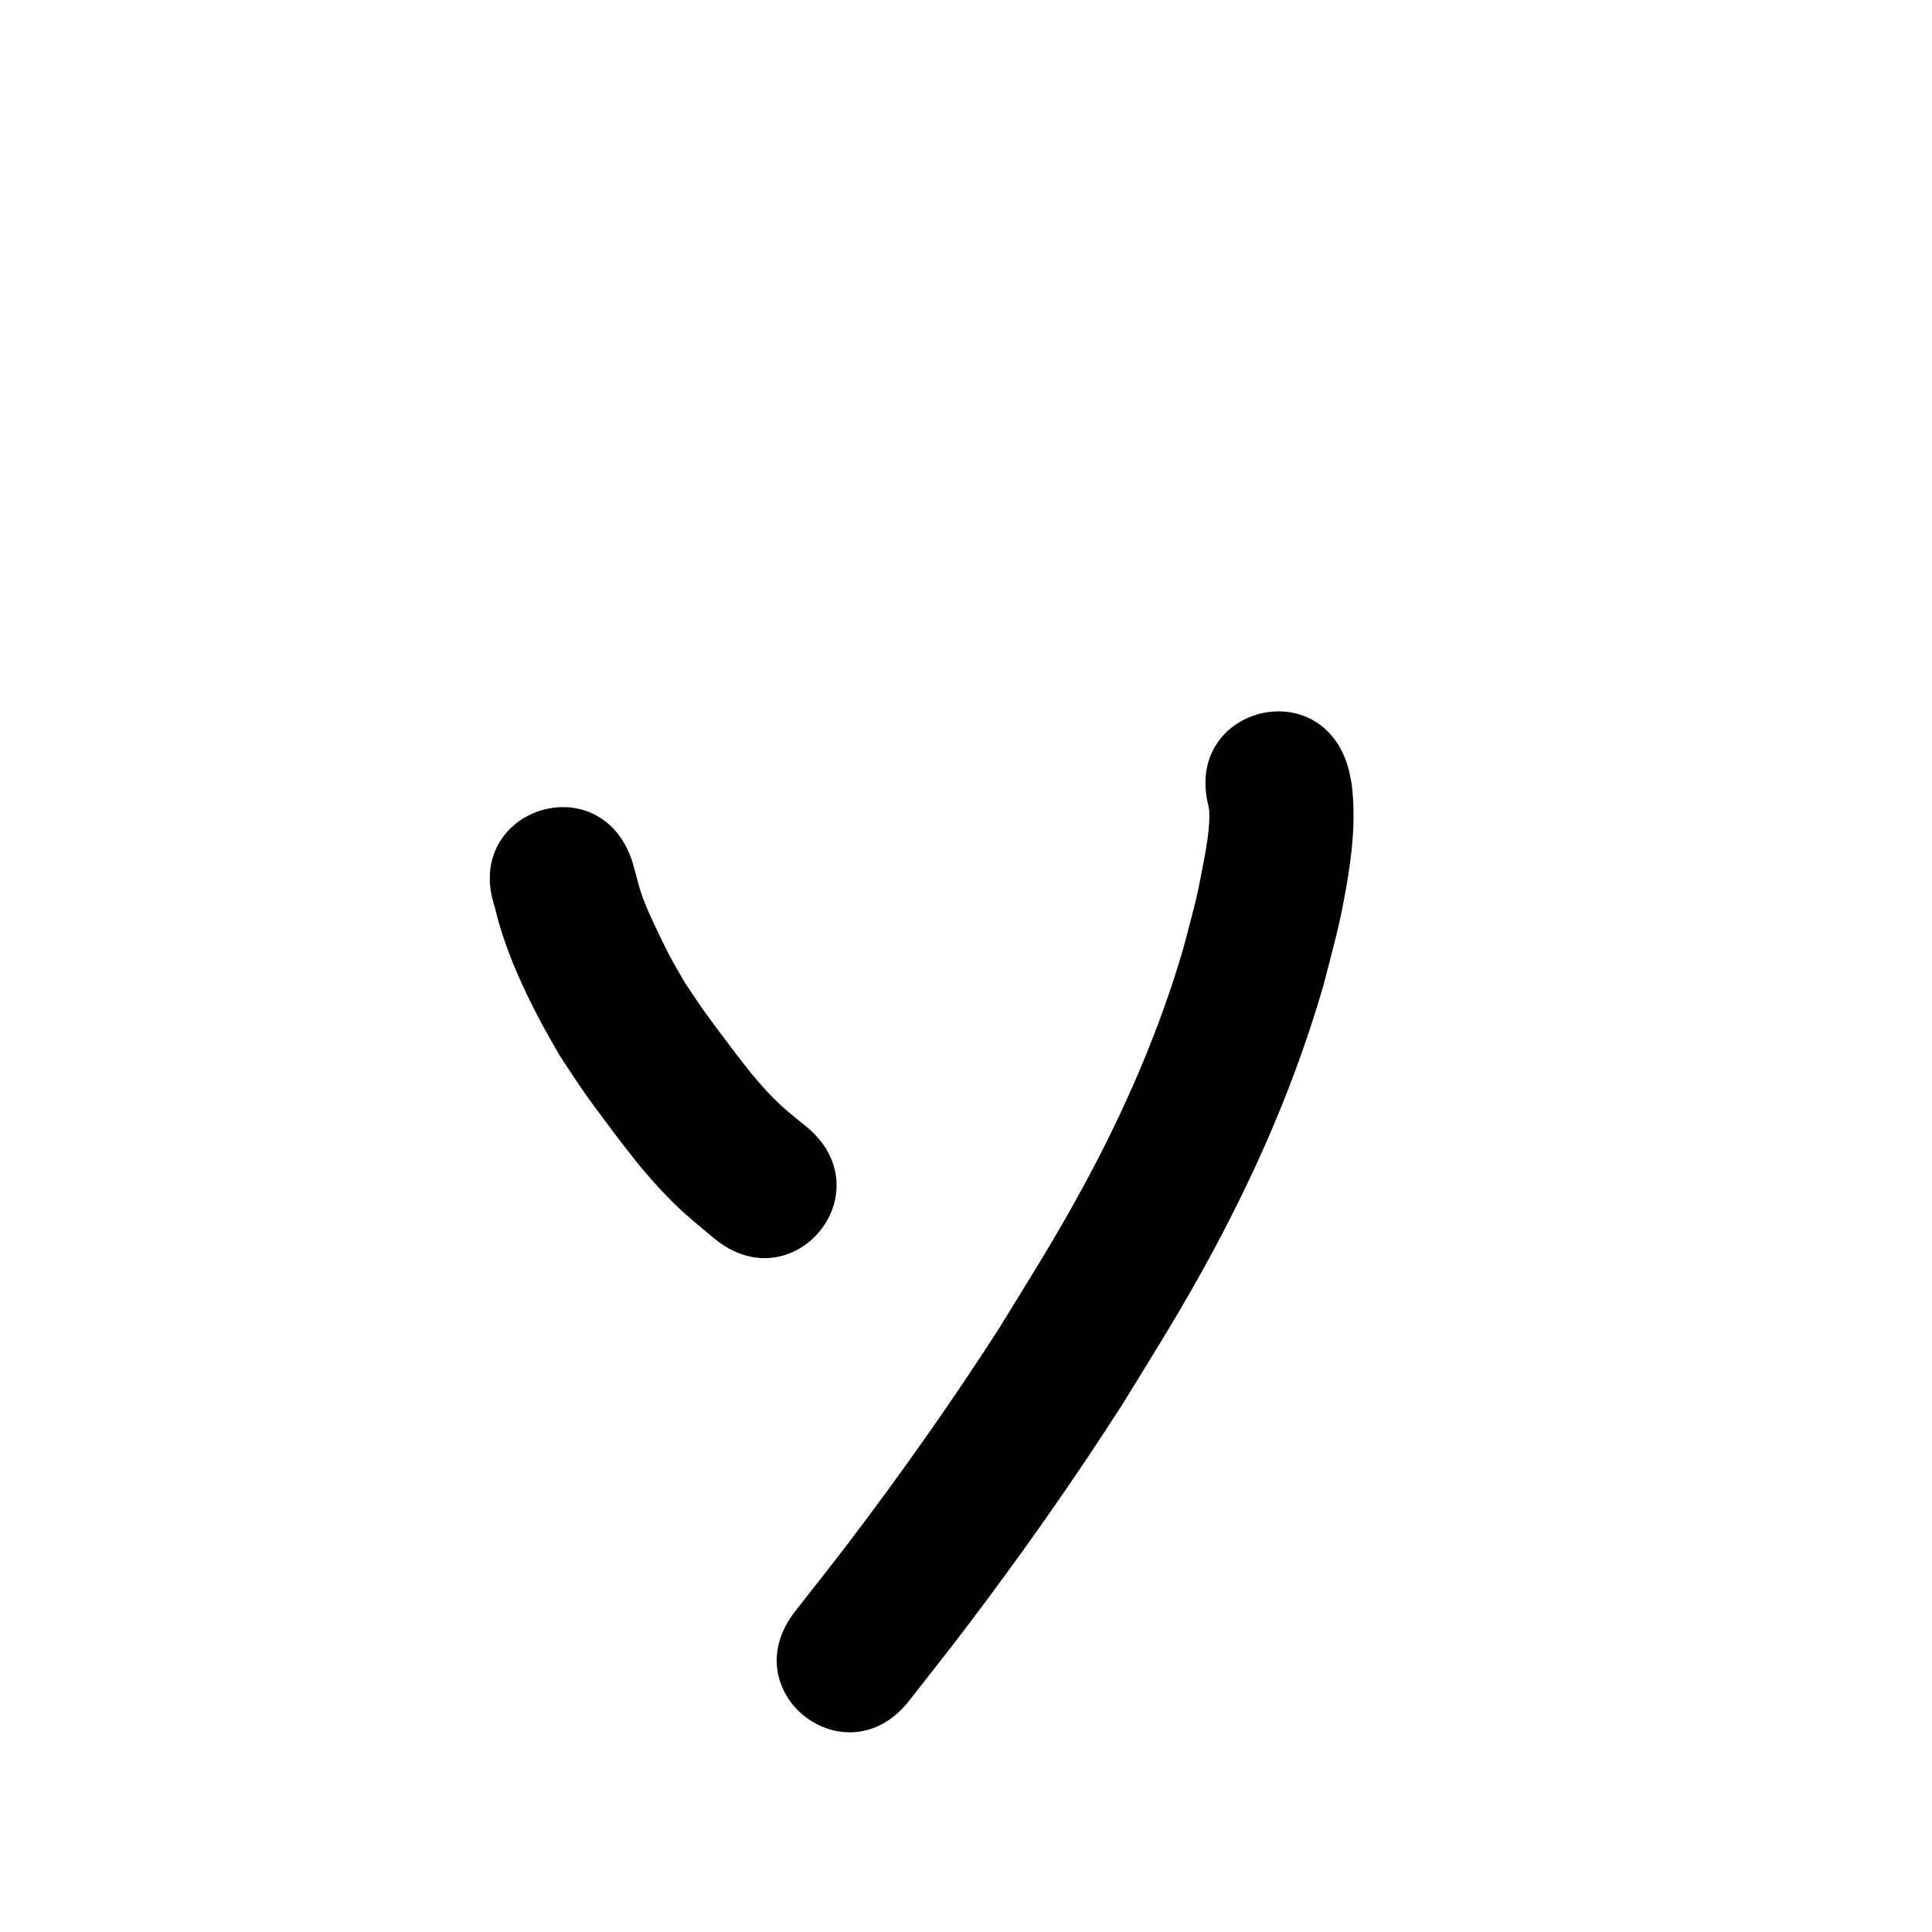 <?xml version="1.0" ?>
<svg xmlns="http://www.w3.org/2000/svg" width="1000" height="1000">
<path d="m 256.061,469.398 c 4.812,20.388 13.446,39.771 23.155,58.264 3.287,6.261 6.915,12.337 10.372,18.506 4.225,6.355 8.306,12.808 12.675,19.065 4.159,5.955 8.548,11.746 12.902,17.56 8.067,10.772 16.334,21.708 25.503,31.587 12.038,12.97 15.832,15.528 28.885,26.521 40.783,33.901 88.726,-23.774 47.943,-57.675 v 0 c -8.247,-6.724 -12.322,-9.632 -19.834,-17.596 -8.192,-8.686 -14.95,-17.805 -22.13,-27.342 -3.713,-4.932 -7.439,-9.856 -11.018,-14.885 -3.3,-4.637 -6.411,-9.406 -9.617,-14.109 -2.766,-4.854 -5.68,-9.628 -8.299,-14.563 -2.564,-4.832 -9.824,-19.918 -12.244,-25.838 -3.072,-7.516 -3.38,-9.637 -5.419,-17.041 -0.571,-2.075 -1.16,-4.145 -1.739,-6.217 -16.804,-50.3 -87.94,-26.535 -71.135,23.765 z"/>
<path d="m 625.561,417.416 c 0.119,0.831 0.324,1.654 0.356,2.492 0.347,9.007 -1.51,18.692 -3.141,27.413 -3.726,19.929 -4.686,22.012 -10.098,42.899 -12.494,43.007 -30.449,84.262 -51.787,123.592 -15.025,27.694 -27.358,46.972 -43.894,73.933 -24.455,38.024 -50.56,74.975 -77.911,110.967 -9.04,11.897 -18.376,23.566 -27.563,35.349 -32.6,41.83 26.557,87.933 59.157,46.103 v 0 c 9.561,-12.275 19.276,-24.432 28.684,-36.824 28.656,-37.748 55.996,-76.509 81.581,-116.407 17.914,-29.257 30.547,-48.976 46.811,-79.148 23.825,-44.198 43.747,-90.579 57.562,-138.896 5.563,-21.798 7.923,-29.108 11.632,-50.468 3.039,-17.499 4.838,-34.347 2.736,-52.042 -0.314,-2.64 -1.024,-5.217 -1.536,-7.825 -13.337,-51.329 -85.927,-32.467 -72.59,18.862 z"/>
</svg>
